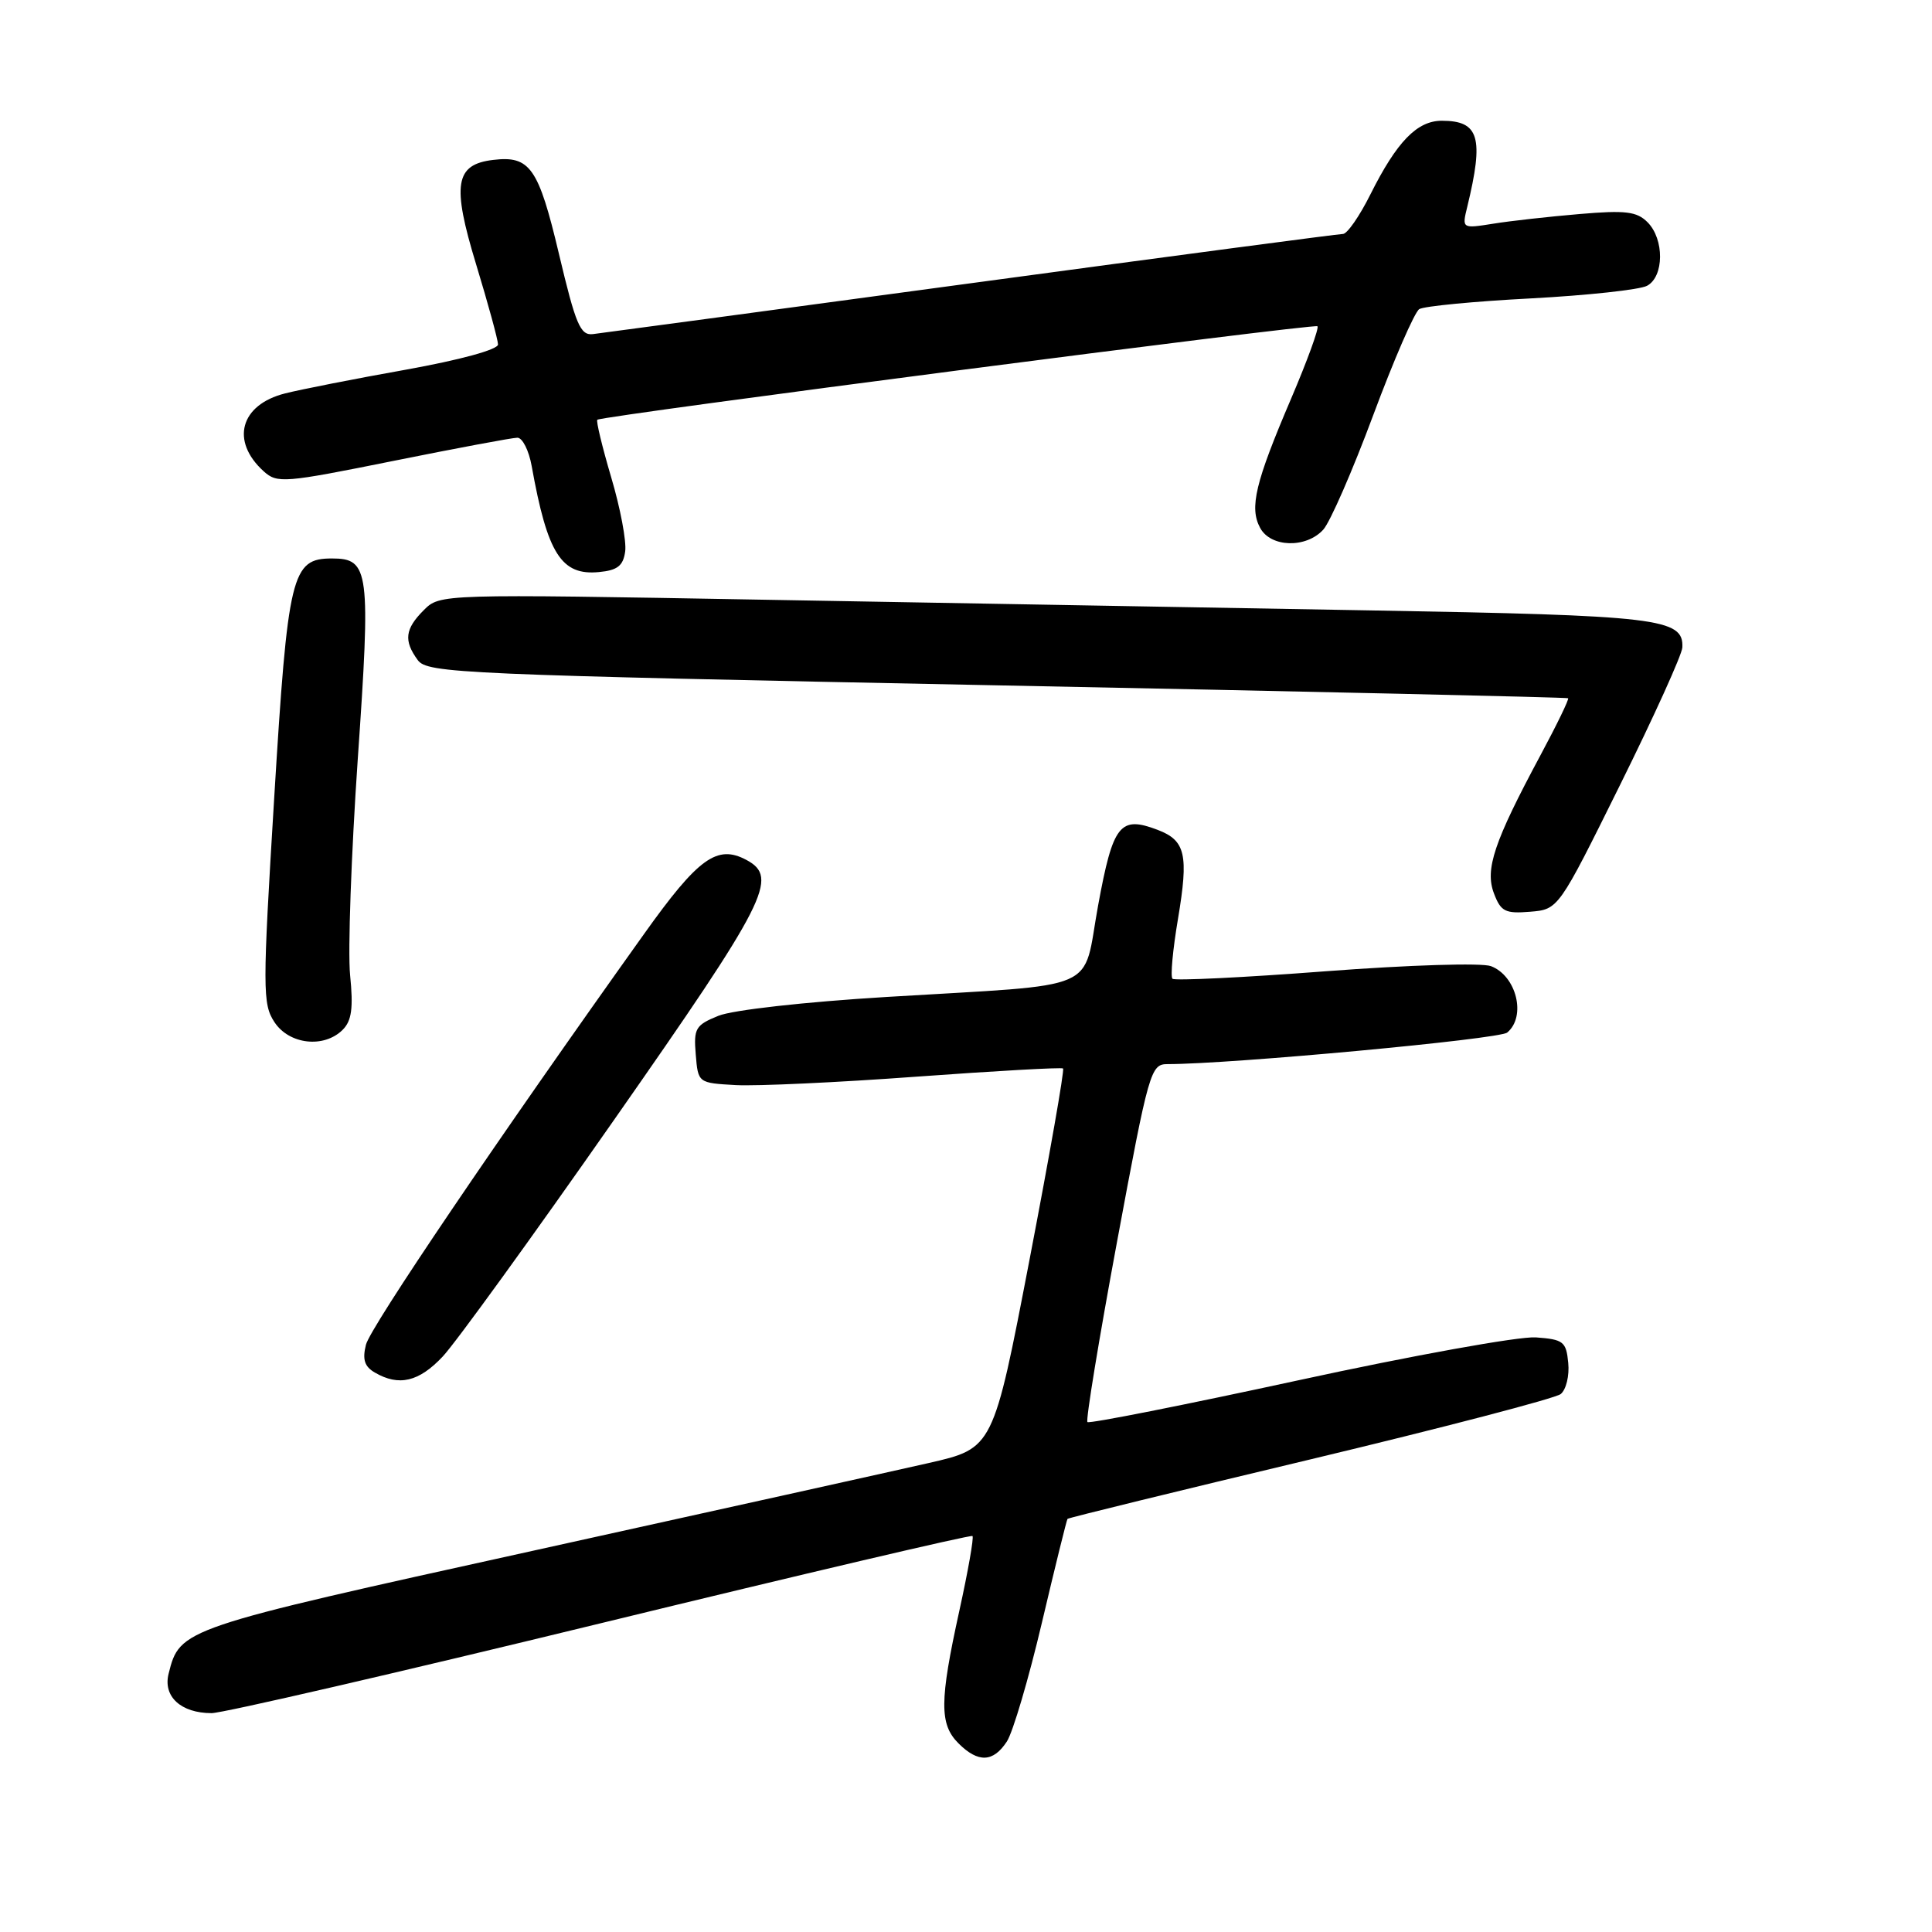 <?xml version="1.0" encoding="UTF-8" standalone="no"?>
<!DOCTYPE svg PUBLIC "-//W3C//DTD SVG 1.1//EN" "http://www.w3.org/Graphics/SVG/1.1/DTD/svg11.dtd" >
<svg xmlns="http://www.w3.org/2000/svg" xmlns:xlink="http://www.w3.org/1999/xlink" version="1.1" viewBox="0 0 256 256">
 <g >
 <path fill="currentColor"
d=" M 133.42 230.75 C 134.22 229.51 136.31 222.43 138.06 215.00 C 139.81 207.57 141.34 201.39 141.45 201.26 C 141.56 201.12 156.02 197.58 173.58 193.39 C 191.14 189.19 206.09 185.29 206.80 184.72 C 207.52 184.14 207.97 182.28 207.80 180.59 C 207.53 177.76 207.16 177.48 203.50 177.21 C 201.29 177.06 187.19 179.60 172.02 182.90 C 156.90 186.18 144.33 188.67 144.09 188.43 C 143.85 188.19 145.62 177.42 148.02 164.50 C 152.24 141.79 152.47 141.00 154.72 141.00 C 163.09 141.00 198.66 137.70 199.71 136.82 C 202.27 134.70 200.95 129.31 197.56 128.02 C 196.35 127.56 186.72 127.86 175.63 128.70 C 164.76 129.53 155.64 129.97 155.36 129.69 C 155.07 129.41 155.40 125.83 156.09 121.75 C 157.52 113.23 157.09 111.37 153.39 109.96 C 148.40 108.06 147.48 109.23 145.51 119.95 C 143.36 131.65 146.40 130.34 117.50 132.10 C 106.61 132.76 97.09 133.83 95.19 134.60 C 92.16 135.83 91.90 136.27 92.19 139.72 C 92.50 143.50 92.50 143.50 97.50 143.78 C 100.25 143.93 111.05 143.43 121.50 142.66 C 131.95 141.90 140.66 141.41 140.86 141.58 C 141.07 141.76 139.06 153.15 136.42 166.90 C 131.61 191.91 131.61 191.91 123.05 193.86 C 118.35 194.93 94.70 200.17 70.50 205.51 C 23.93 215.77 23.84 215.80 22.34 221.78 C 21.58 224.80 23.98 227.00 28.04 227.00 C 29.50 227.00 52.70 221.64 79.60 215.09 C 106.49 208.54 128.66 203.34 128.86 203.53 C 129.06 203.73 128.27 208.20 127.11 213.47 C 124.49 225.39 124.47 228.47 127.00 231.00 C 129.61 233.61 131.61 233.53 133.42 230.75 Z  M 58.66 179.75 C 60.35 177.96 70.56 163.86 81.36 148.40 C 101.67 119.35 103.24 116.27 98.91 113.95 C 95.03 111.87 92.54 113.66 85.36 123.73 C 65.99 150.86 49.08 175.84 48.49 178.18 C 48.00 180.14 48.30 181.08 49.67 181.87 C 52.86 183.73 55.51 183.10 58.66 179.75 Z  M 45.41 136.45 C 46.60 135.26 46.83 133.58 46.39 129.20 C 46.08 126.06 46.54 113.23 47.40 100.67 C 49.14 75.57 48.94 74.00 43.99 74.00 C 38.63 74.00 38.15 75.99 36.33 105.77 C 34.78 131.13 34.79 133.03 36.36 135.43 C 38.31 138.41 42.93 138.93 45.41 136.45 Z  M 214.67 104.00 C 219.17 94.92 222.88 86.73 222.92 85.79 C 223.10 81.93 219.83 81.55 181.50 80.88 C 161.15 80.53 125.11 79.89 101.40 79.47 C 58.30 78.70 58.30 78.70 56.15 80.85 C 53.66 83.34 53.47 84.89 55.35 87.46 C 56.63 89.21 60.90 89.39 132.10 90.81 C 173.57 91.63 207.63 92.40 207.78 92.52 C 207.94 92.63 206.28 96.05 204.10 100.11 C 197.95 111.58 196.74 115.19 197.96 118.39 C 198.87 120.79 199.45 121.08 202.75 120.81 C 206.50 120.50 206.50 120.50 214.67 104.00 Z  M 82.84 73.07 C 83.03 71.74 82.20 67.32 80.99 63.26 C 79.79 59.19 78.96 55.76 79.15 55.62 C 79.92 55.07 174.17 42.84 174.57 43.23 C 174.80 43.47 173.23 47.78 171.08 52.82 C 166.33 63.93 165.53 67.26 166.97 69.94 C 168.36 72.55 173.07 72.68 175.34 70.18 C 176.25 69.18 179.23 62.35 181.96 55.01 C 184.69 47.67 187.44 41.35 188.06 40.96 C 188.69 40.57 195.34 39.93 202.84 39.54 C 210.34 39.14 217.27 38.39 218.24 37.87 C 220.51 36.66 220.55 31.69 218.30 29.44 C 216.88 28.02 215.39 27.84 209.31 28.36 C 205.30 28.70 200.15 29.27 197.87 29.64 C 193.71 30.30 193.71 30.30 194.42 27.40 C 196.65 18.21 196.00 16.00 191.05 16.00 C 187.77 16.00 185.09 18.76 181.59 25.75 C 180.15 28.64 178.51 31.00 177.95 31.00 C 177.39 31.00 155.24 33.93 128.72 37.52 C 102.20 41.11 79.63 44.14 78.57 44.27 C 76.90 44.47 76.29 43.04 74.07 33.67 C 71.35 22.20 70.23 20.60 65.34 21.19 C 60.30 21.79 59.86 24.44 63.08 35.00 C 64.67 40.23 65.98 45.01 65.99 45.64 C 65.99 46.32 61.02 47.68 53.75 48.99 C 47.01 50.19 39.82 51.61 37.77 52.13 C 31.83 53.63 30.51 58.44 34.94 62.45 C 36.73 64.07 37.65 63.99 52.09 61.08 C 60.48 59.39 67.89 58.00 68.56 58.00 C 69.23 58.00 70.08 59.69 70.45 61.75 C 72.54 73.40 74.38 76.29 79.38 75.80 C 81.82 75.57 82.58 74.97 82.84 73.07 Z "/>
</g>
</svg>